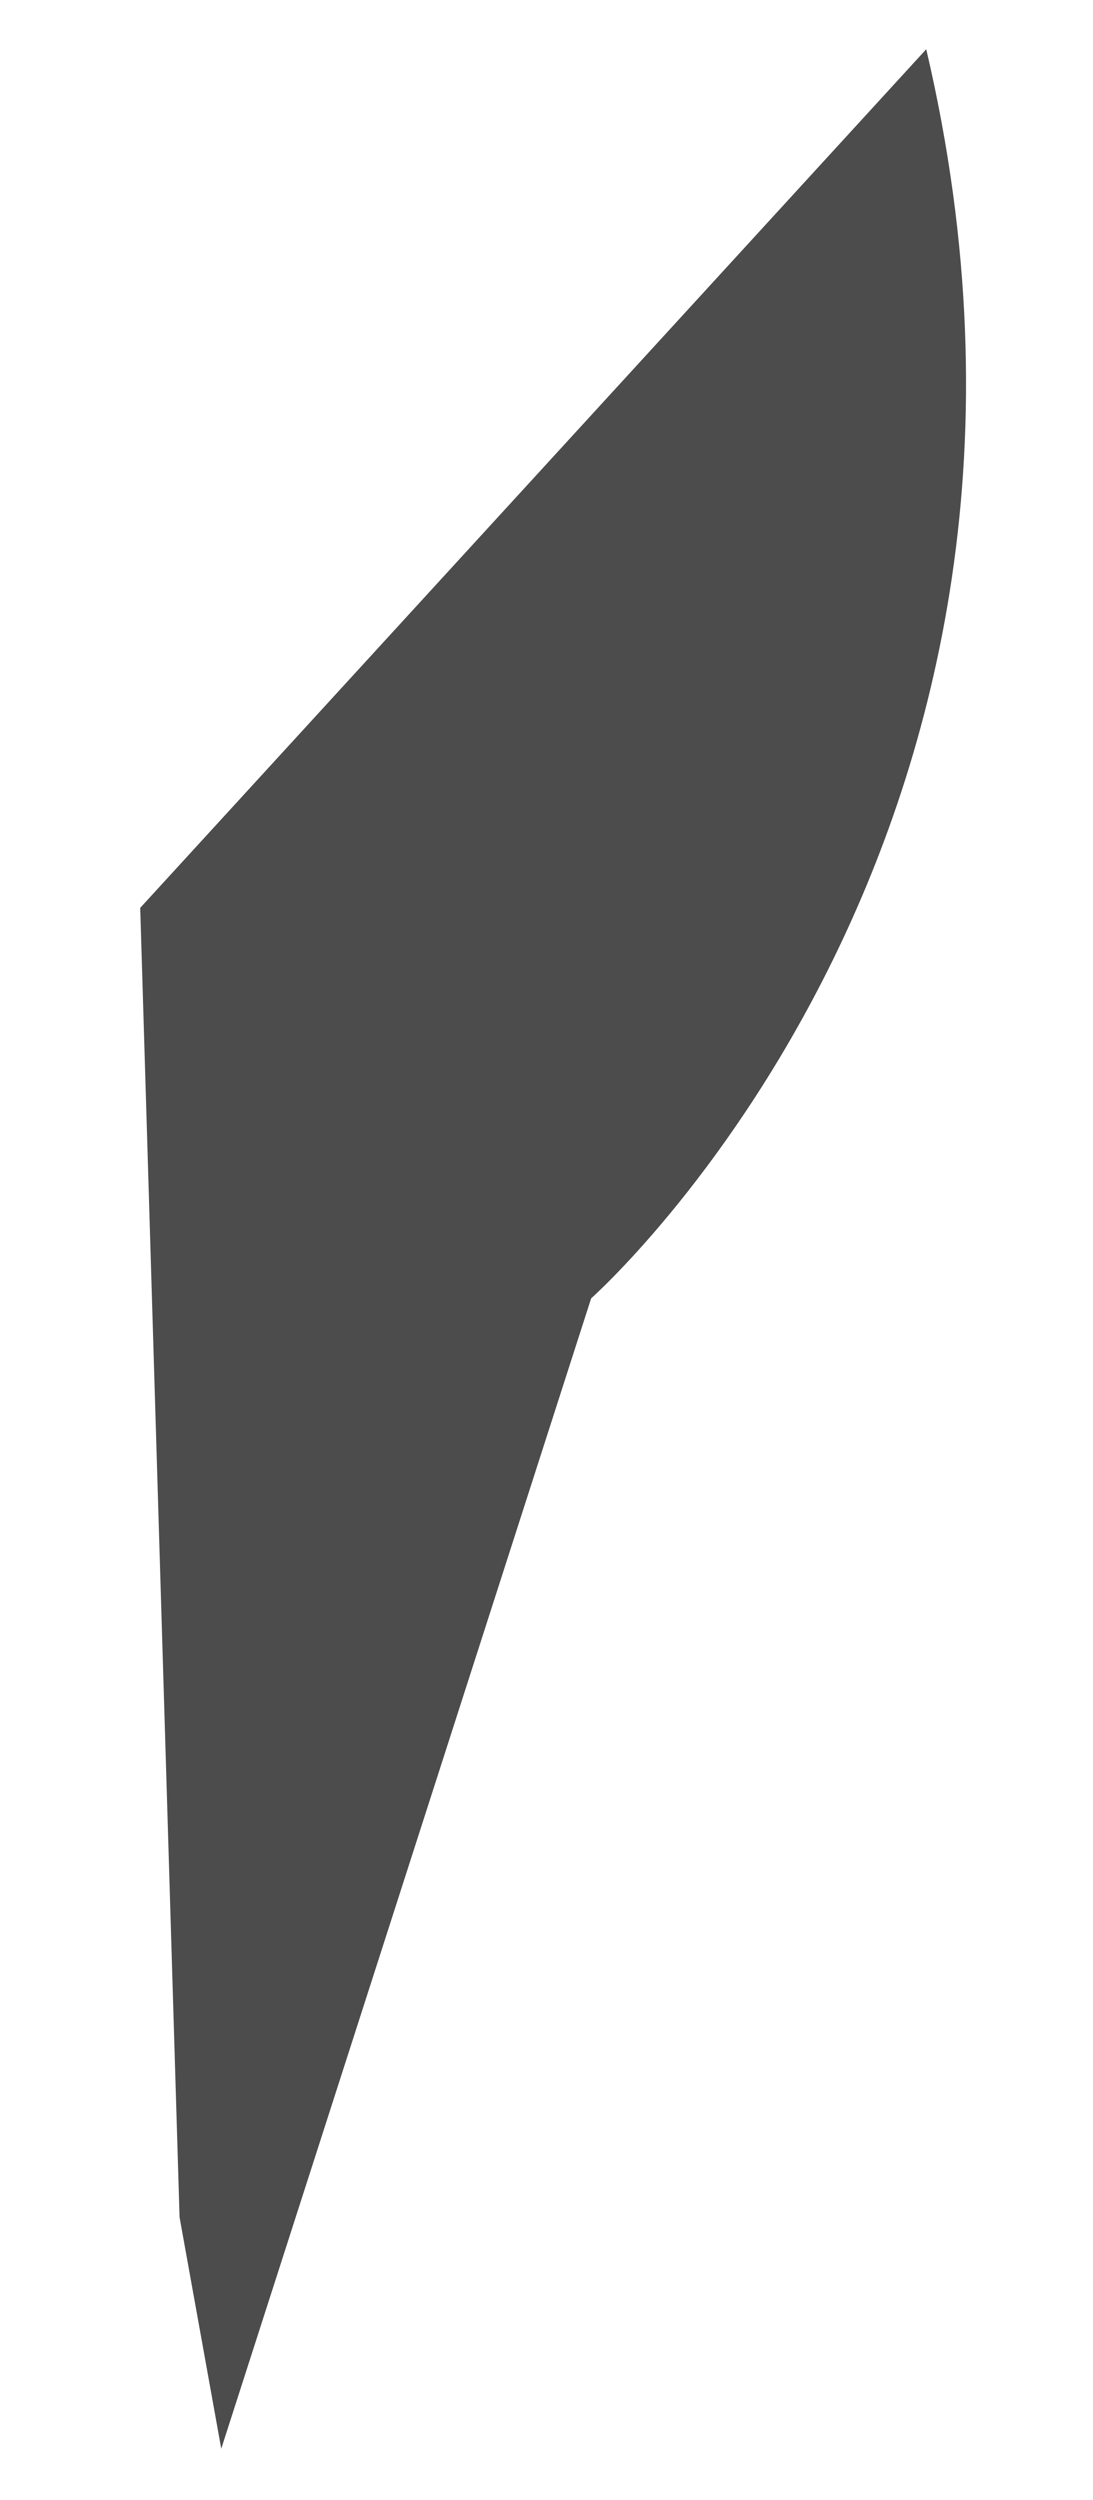<svg width="7" height="16" viewBox="0 0 7 16" fill="none" xmlns="http://www.w3.org/2000/svg">
<path opacity="0.7" d="M1.417 15.671L3.786 8.309C3.786 8.309 7.117 5.364 5.932 0.315L0.898 5.81L1.15 14.19L1.417 15.671Z" fill="black"/>
</svg>
